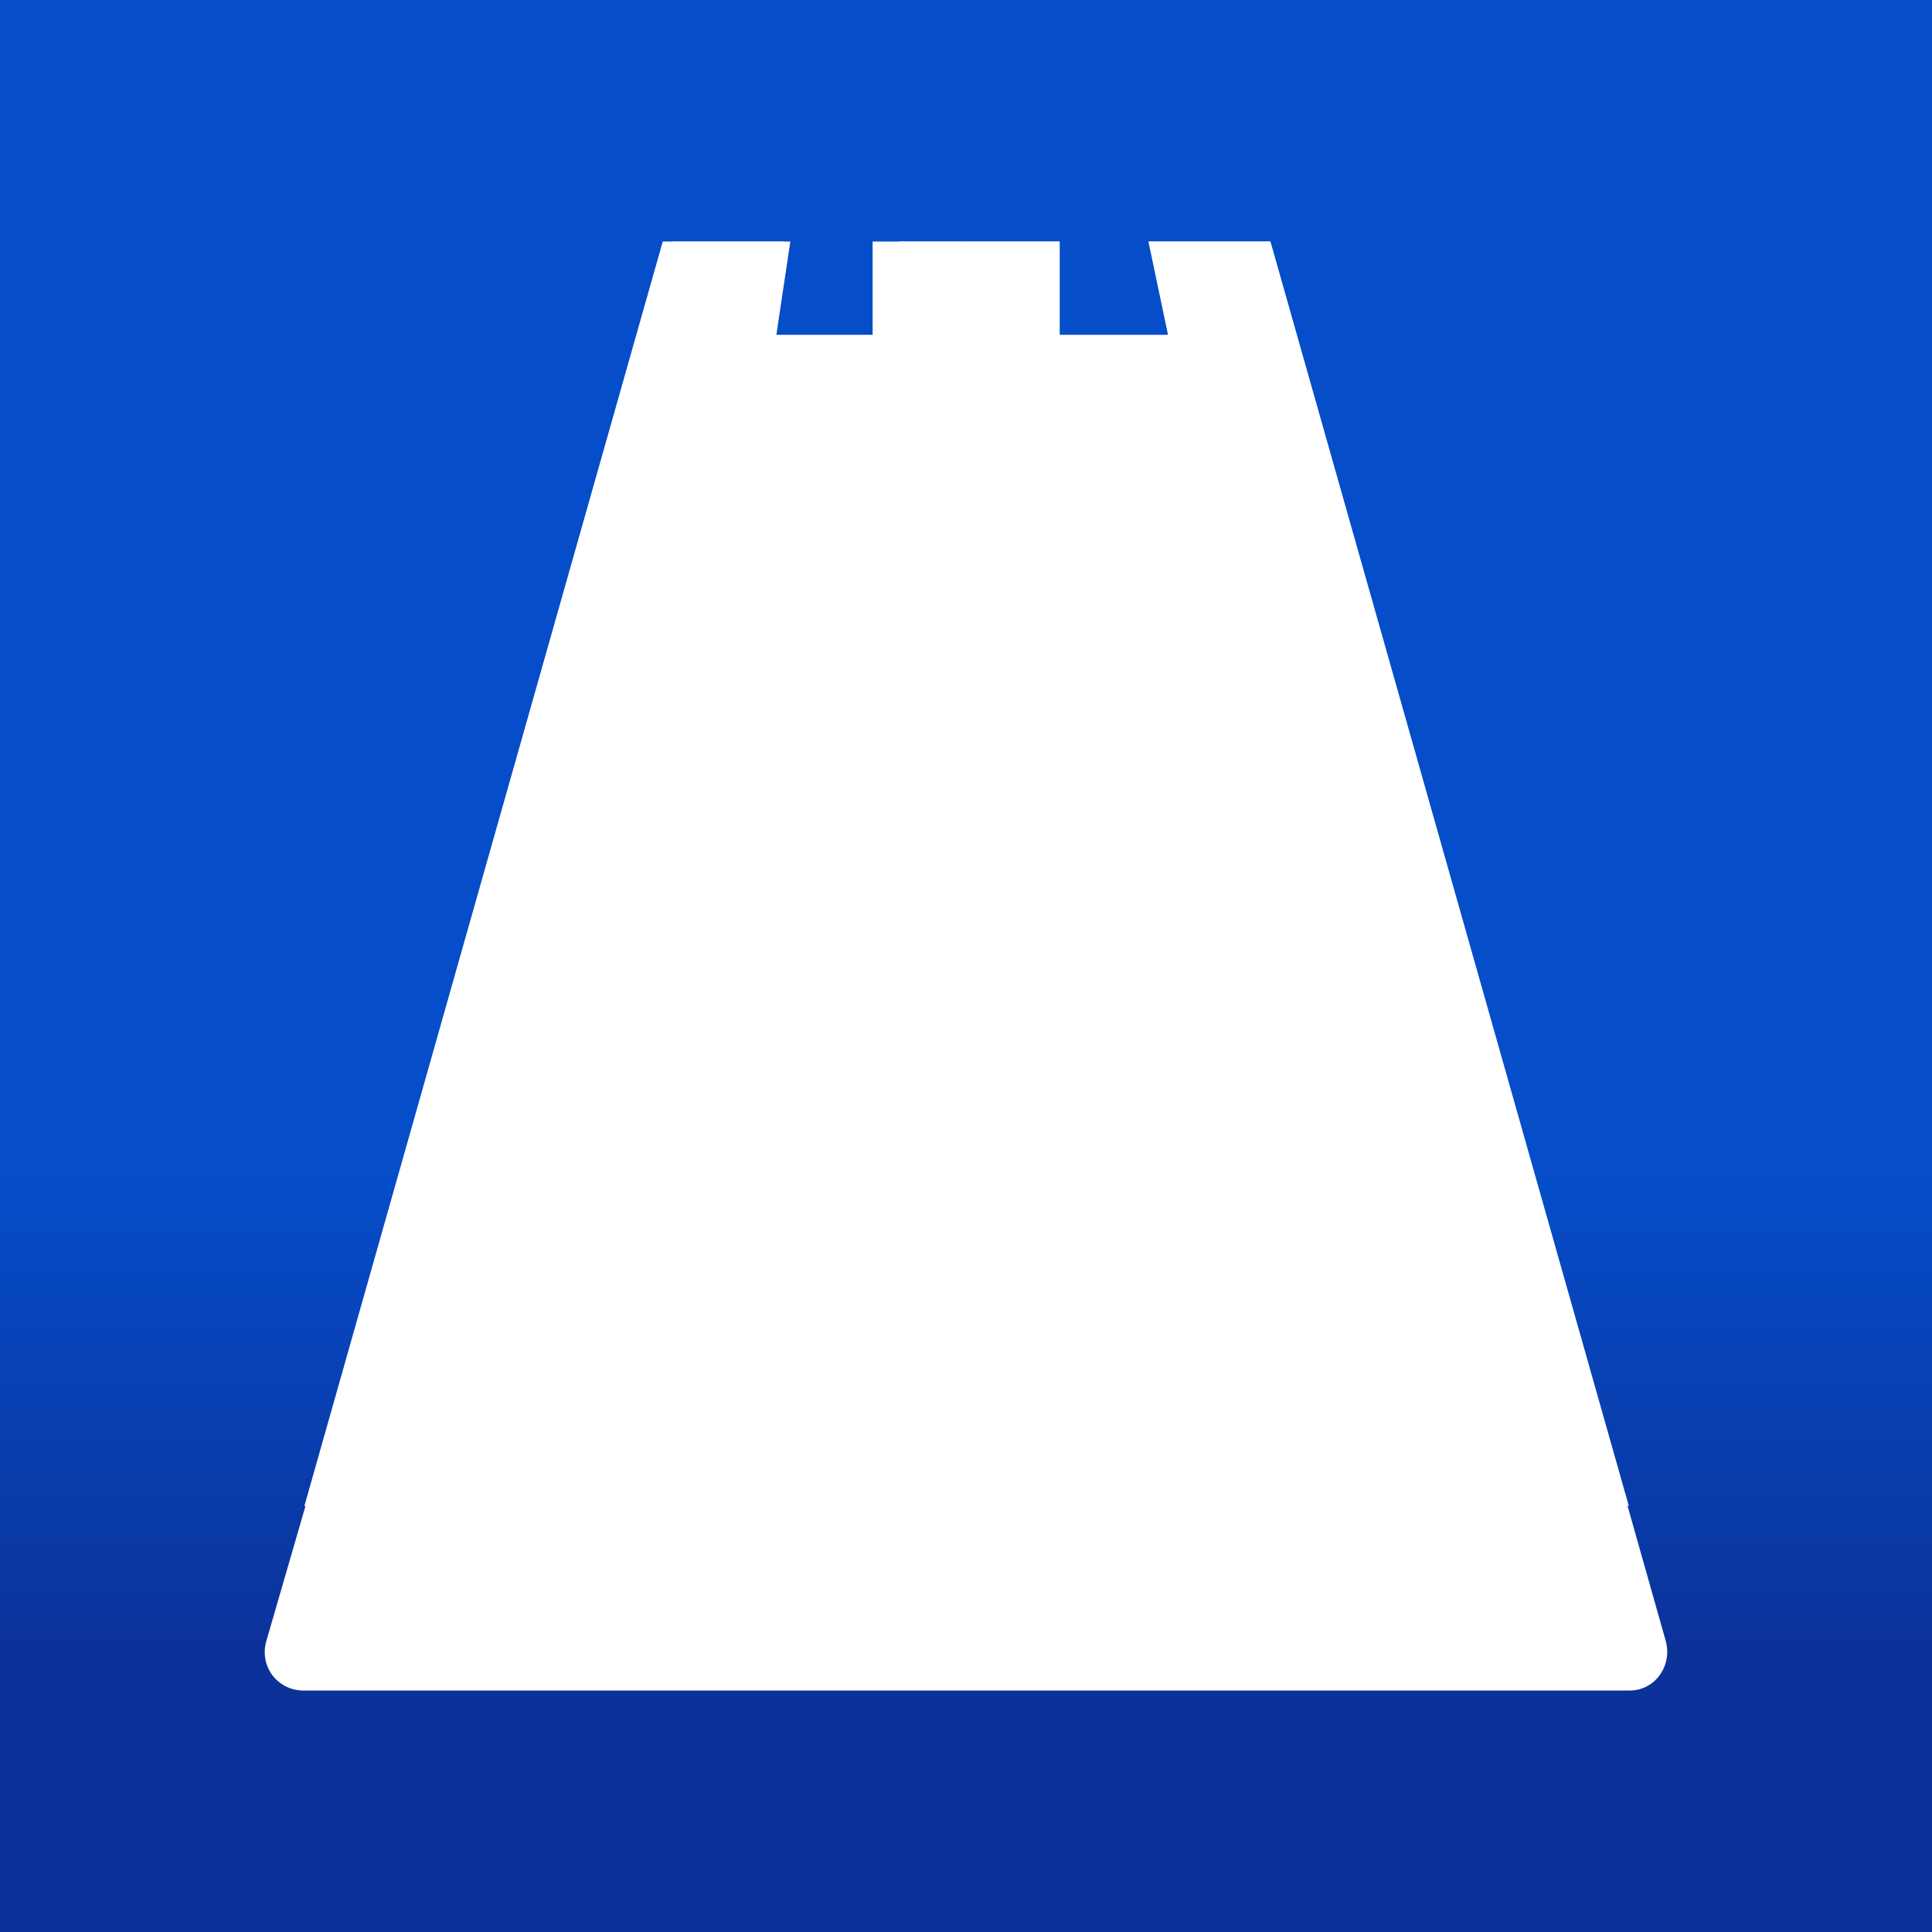 <svg width="24" height="24" viewBox="0 0 24 24" fill="none" xmlns="http://www.w3.org/2000/svg">
<rect x="0" y="0" width="24" height="24" fill="#808080" stroke="none"/>
<g clip-path="url(#clip0_328_55978)">
<path d="M24 0H0V24H24V0Z" fill="url(#paint0_linear_328_55978)"/>
<path d="M8.349 3L3.309 20.384C3.288 20.455 3.283 20.529 3.295 20.602C3.307 20.675 3.336 20.744 3.379 20.804C3.423 20.863 3.479 20.912 3.545 20.946C3.61 20.98 3.683 20.999 3.757 21H20.247C20.555 21 20.775 20.698 20.694 20.39L15.776 3H14.266L14.51 4.161H13.163V3H10.84V4.161H9.644L9.818 3H8.344H8.349Z" fill="white"/>
<path d="M20.235 18.712L12.013 14.346V3H13.163V4.161H14.516L14.272 3H15.782L20.235 18.712Z" fill="white"/>
<path d="M3.78 18.712L12.002 14.346V3H11.177V4.161H9.493L9.743 3H8.233L3.78 18.712Z" fill="white"/>
</g>
<defs>
<linearGradient id="paint0_linear_328_55978" x1="12.002" y1="4" x2="12.002" y2="20.516" gradientUnits="userSpaceOnUse">
<stop offset="0.64" stop-color="#054DC9"/>
<stop offset="1" stop-color="#0B3299"/>
</linearGradient>
<clipPath id="clip0_328_55978">
<rect width="24" height="24" fill="white"/>
</clipPath>
</defs>
</svg>

